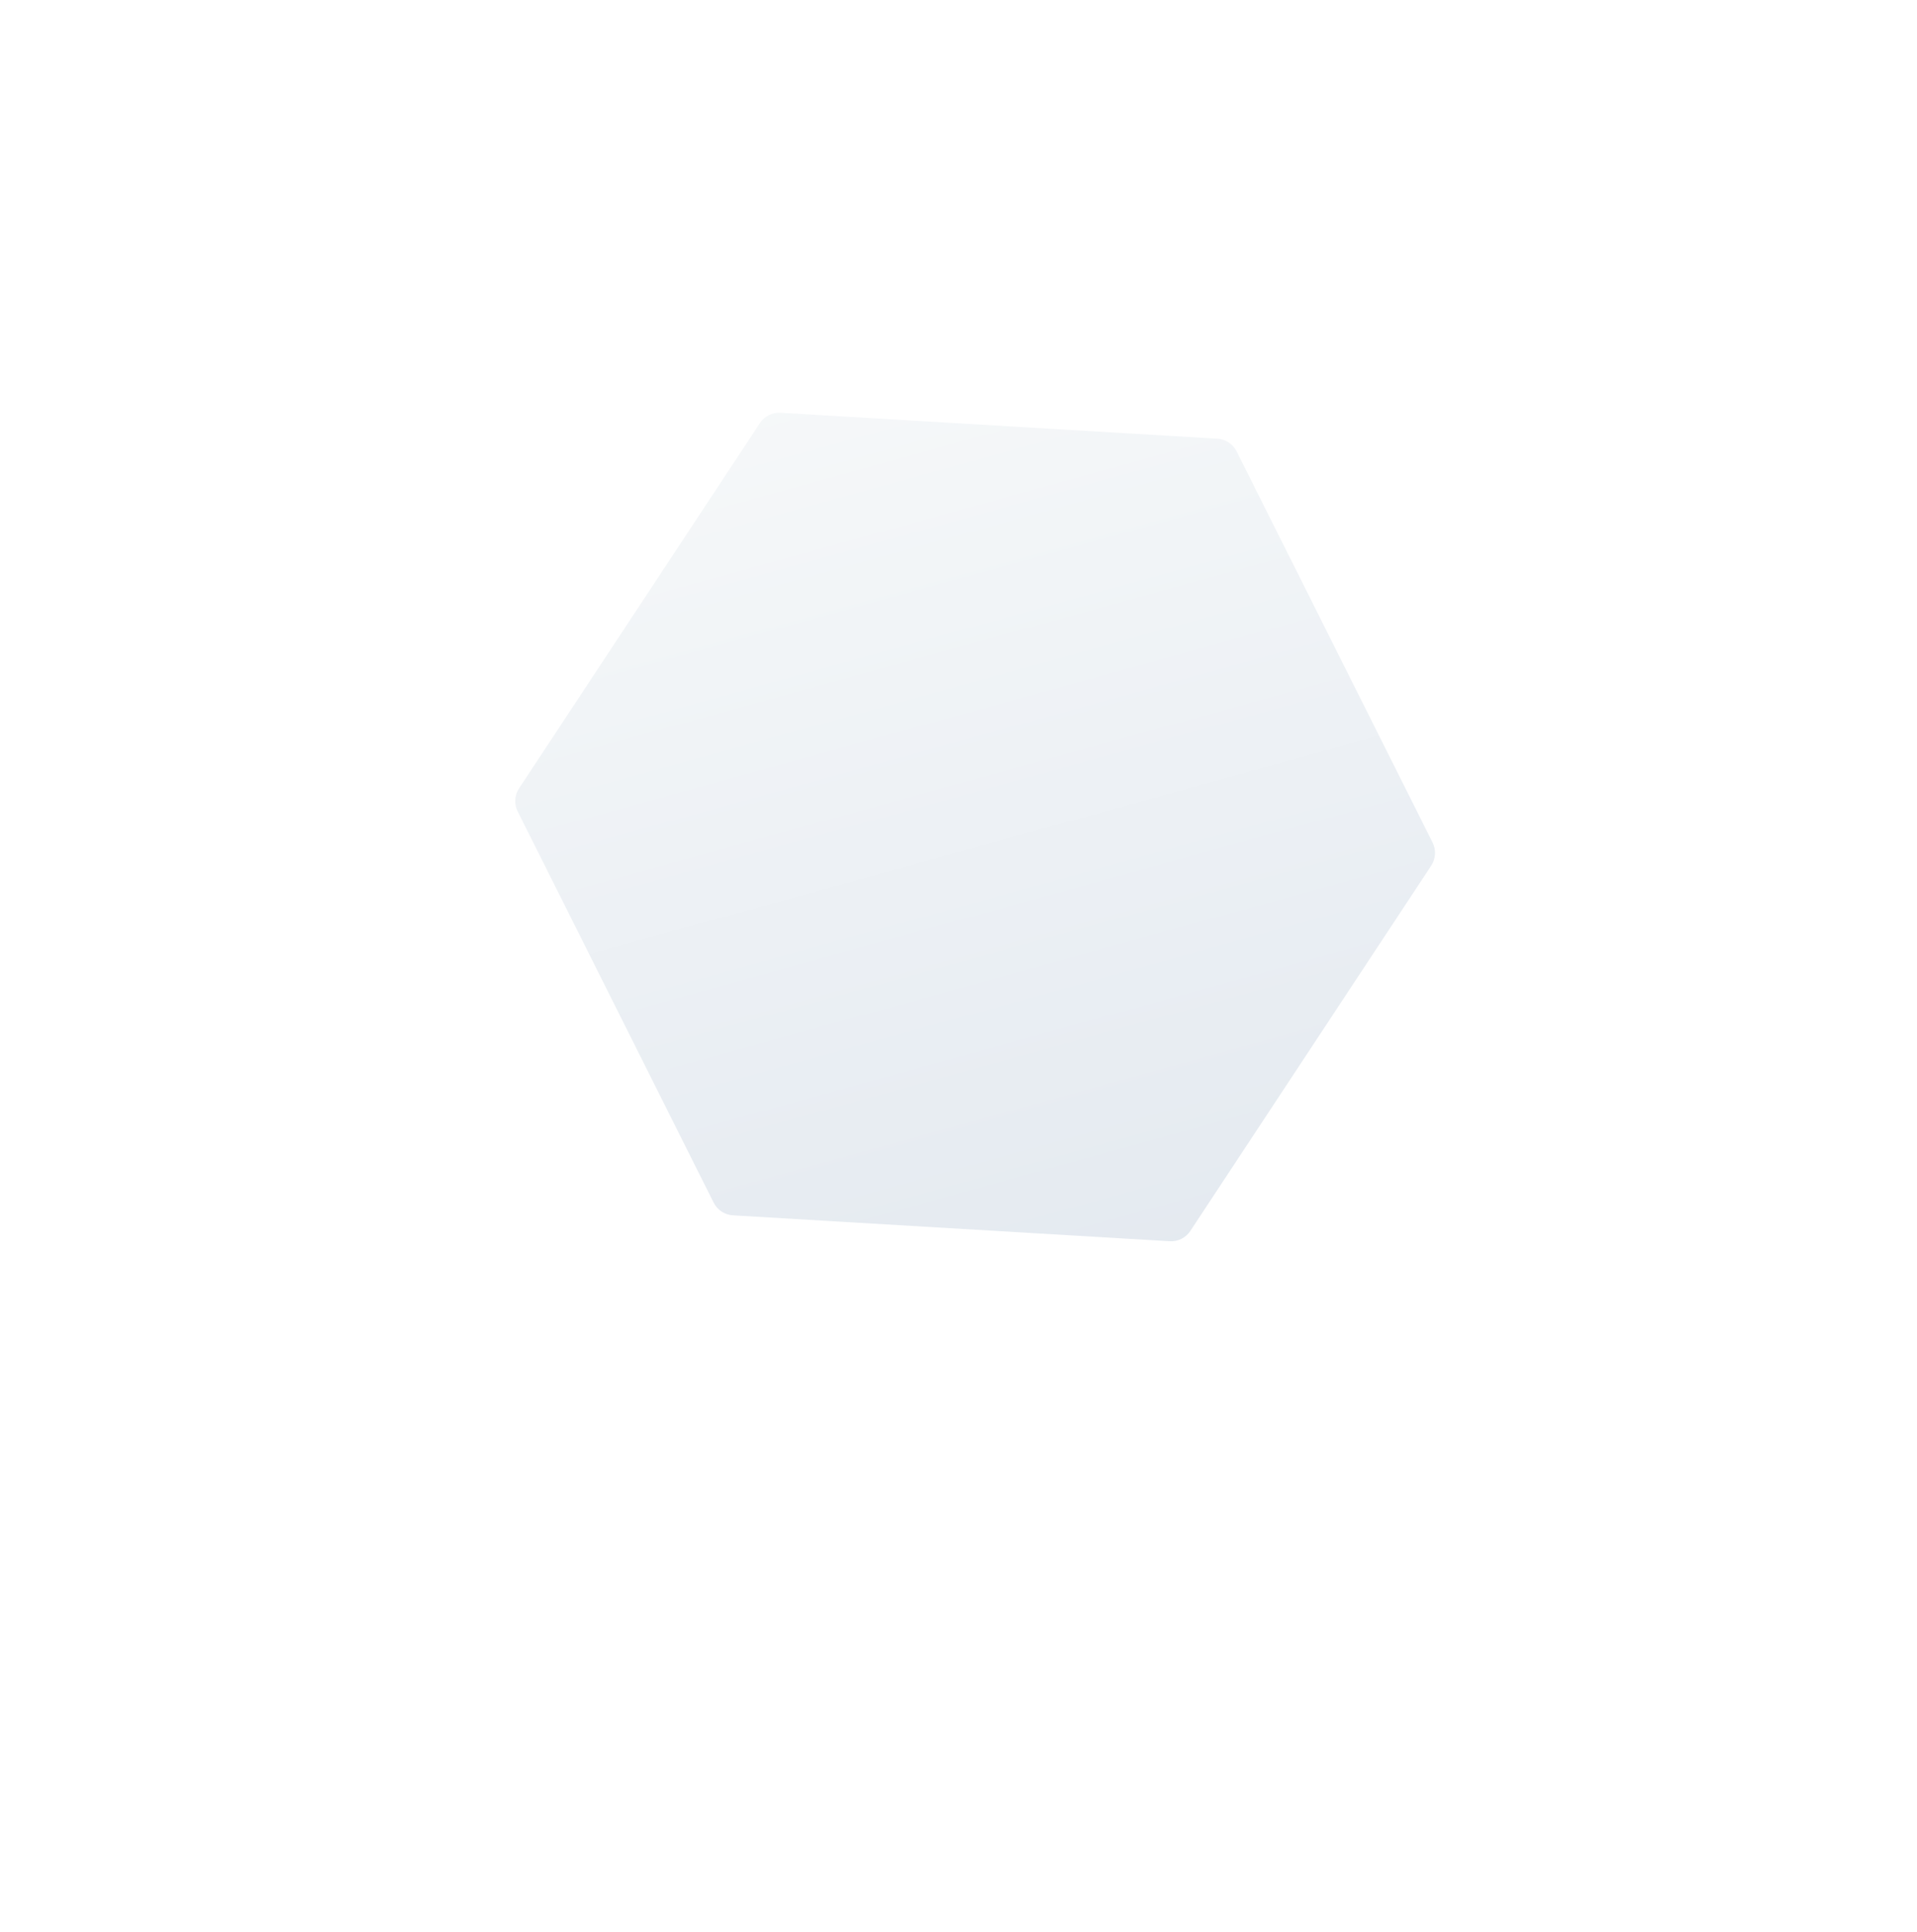 <svg width="250" height="252" viewBox="0 0 250 252" fill="none" xmlns="http://www.w3.org/2000/svg" xmlns:xlink="http://www.w3.org/1999/xlink">
<g filter="url(#filter0_dddif_76_3082)">
<path d="M161.765 7.222C162.835 7.285 163.79 7.915 164.27 8.873L189.831 59.908C190.311 60.867 190.243 62.008 189.653 62.903L158.235 110.557C157.645 111.452 156.623 111.964 155.553 111.901L98.575 108.519C97.505 108.456 96.55 107.826 96.07 106.868L70.509 55.832C70.029 54.874 70.097 53.733 70.687 52.838L102.105 5.184C102.695 4.289 103.717 3.777 104.787 3.84L161.765 7.222Z" fill="url(#paint0_linear_76_3082)"/>
<path d="M161.765 7.222C162.835 7.285 163.79 7.915 164.27 8.873L189.831 59.908C190.311 60.867 190.243 62.008 189.653 62.903L158.235 110.557C157.645 111.452 156.623 111.964 155.553 111.901L98.575 108.519C97.505 108.456 96.55 107.826 96.07 106.868L70.509 55.832C70.029 54.874 70.097 53.733 70.687 52.838L102.105 5.184C102.695 4.289 103.717 3.777 104.787 3.84L161.765 7.222Z" fill="url(#pattern0)" fill-opacity="0.4"/>
</g>
<defs>
<filter id="filter0_dddif_76_3082" x="0.192" y="-16.165" width="259.957" height="268.071" filterUnits="userSpaceOnUse" color-interpolation-filters="sRGB">
<feFlood flood-opacity="0" result="BackgroundImageFix"/>
<feColorMatrix in="SourceAlpha" type="matrix" values="0 0 0 0 0 0 0 0 0 0 0 0 0 0 0 0 0 0 127 0" result="hardAlpha"/>
<feOffset dy="3"/>
<feComposite in2="hardAlpha" operator="out"/>
<feColorMatrix type="matrix" values="0 0 0 0 0.839 0 0 0 0 0.855 0 0 0 0 0.875 0 0 0 1 0"/>
<feBlend mode="normal" in2="BackgroundImageFix" result="effect1_dropShadow_76_3082"/>
<feColorMatrix in="SourceAlpha" type="matrix" values="0 0 0 0 0 0 0 0 0 0 0 0 0 0 0 0 0 0 127 0" result="hardAlpha"/>
<feOffset dx="-3" dy="-3"/>
<feComposite in2="hardAlpha" operator="out"/>
<feColorMatrix type="matrix" values="0 0 0 0 1 0 0 0 0 1 0 0 0 0 1 0 0 0 1 0"/>
<feBlend mode="normal" in2="effect1_dropShadow_76_3082" result="effect2_dropShadow_76_3082"/>
<feColorMatrix in="SourceAlpha" type="matrix" values="0 0 0 0 0 0 0 0 0 0 0 0 0 0 0 0 0 0 127 0" result="hardAlpha"/>
<feOffset dy="70"/>
<feGaussianBlur stdDeviation="35"/>
<feComposite in2="hardAlpha" operator="out"/>
<feColorMatrix type="matrix" values="0 0 0 0 0.663 0 0 0 0 0.706 0 0 0 0 0.796 0 0 0 0.3 0"/>
<feBlend mode="normal" in2="effect2_dropShadow_76_3082" result="effect3_dropShadow_76_3082"/>
<feBlend mode="normal" in="SourceGraphic" in2="effect3_dropShadow_76_3082" result="shape"/>
<feColorMatrix in="SourceAlpha" type="matrix" values="0 0 0 0 0 0 0 0 0 0 0 0 0 0 0 0 0 0 127 0" result="hardAlpha"/>
<feOffset dy="-20"/>
<feGaussianBlur stdDeviation="10"/>
<feComposite in2="hardAlpha" operator="arithmetic" k2="-1" k3="1"/>
<feColorMatrix type="matrix" values="0 0 0 0 1 0 0 0 0 1 0 0 0 0 1 0 0 0 0.2 0"/>
<feBlend mode="normal" in2="shape" result="effect4_innerShadow_76_3082"/>
<feGaussianBlur stdDeviation="0.5" result="effect5_foregroundBlur_76_3082"/>
</filter>
<pattern id="pattern0" patternContentUnits="objectBoundingBox" width="1" height="1">
</pattern>
<linearGradient id="paint0_linear_76_3082" x1="106.958" y1="-8.775" x2="145.897" y2="131.909" gradientUnits="userSpaceOnUse">
<stop stop-color="#F7F9FA"/>
<stop offset="1" stop-color="#E2E8EF"/>
</linearGradient>
</defs>
</svg>
